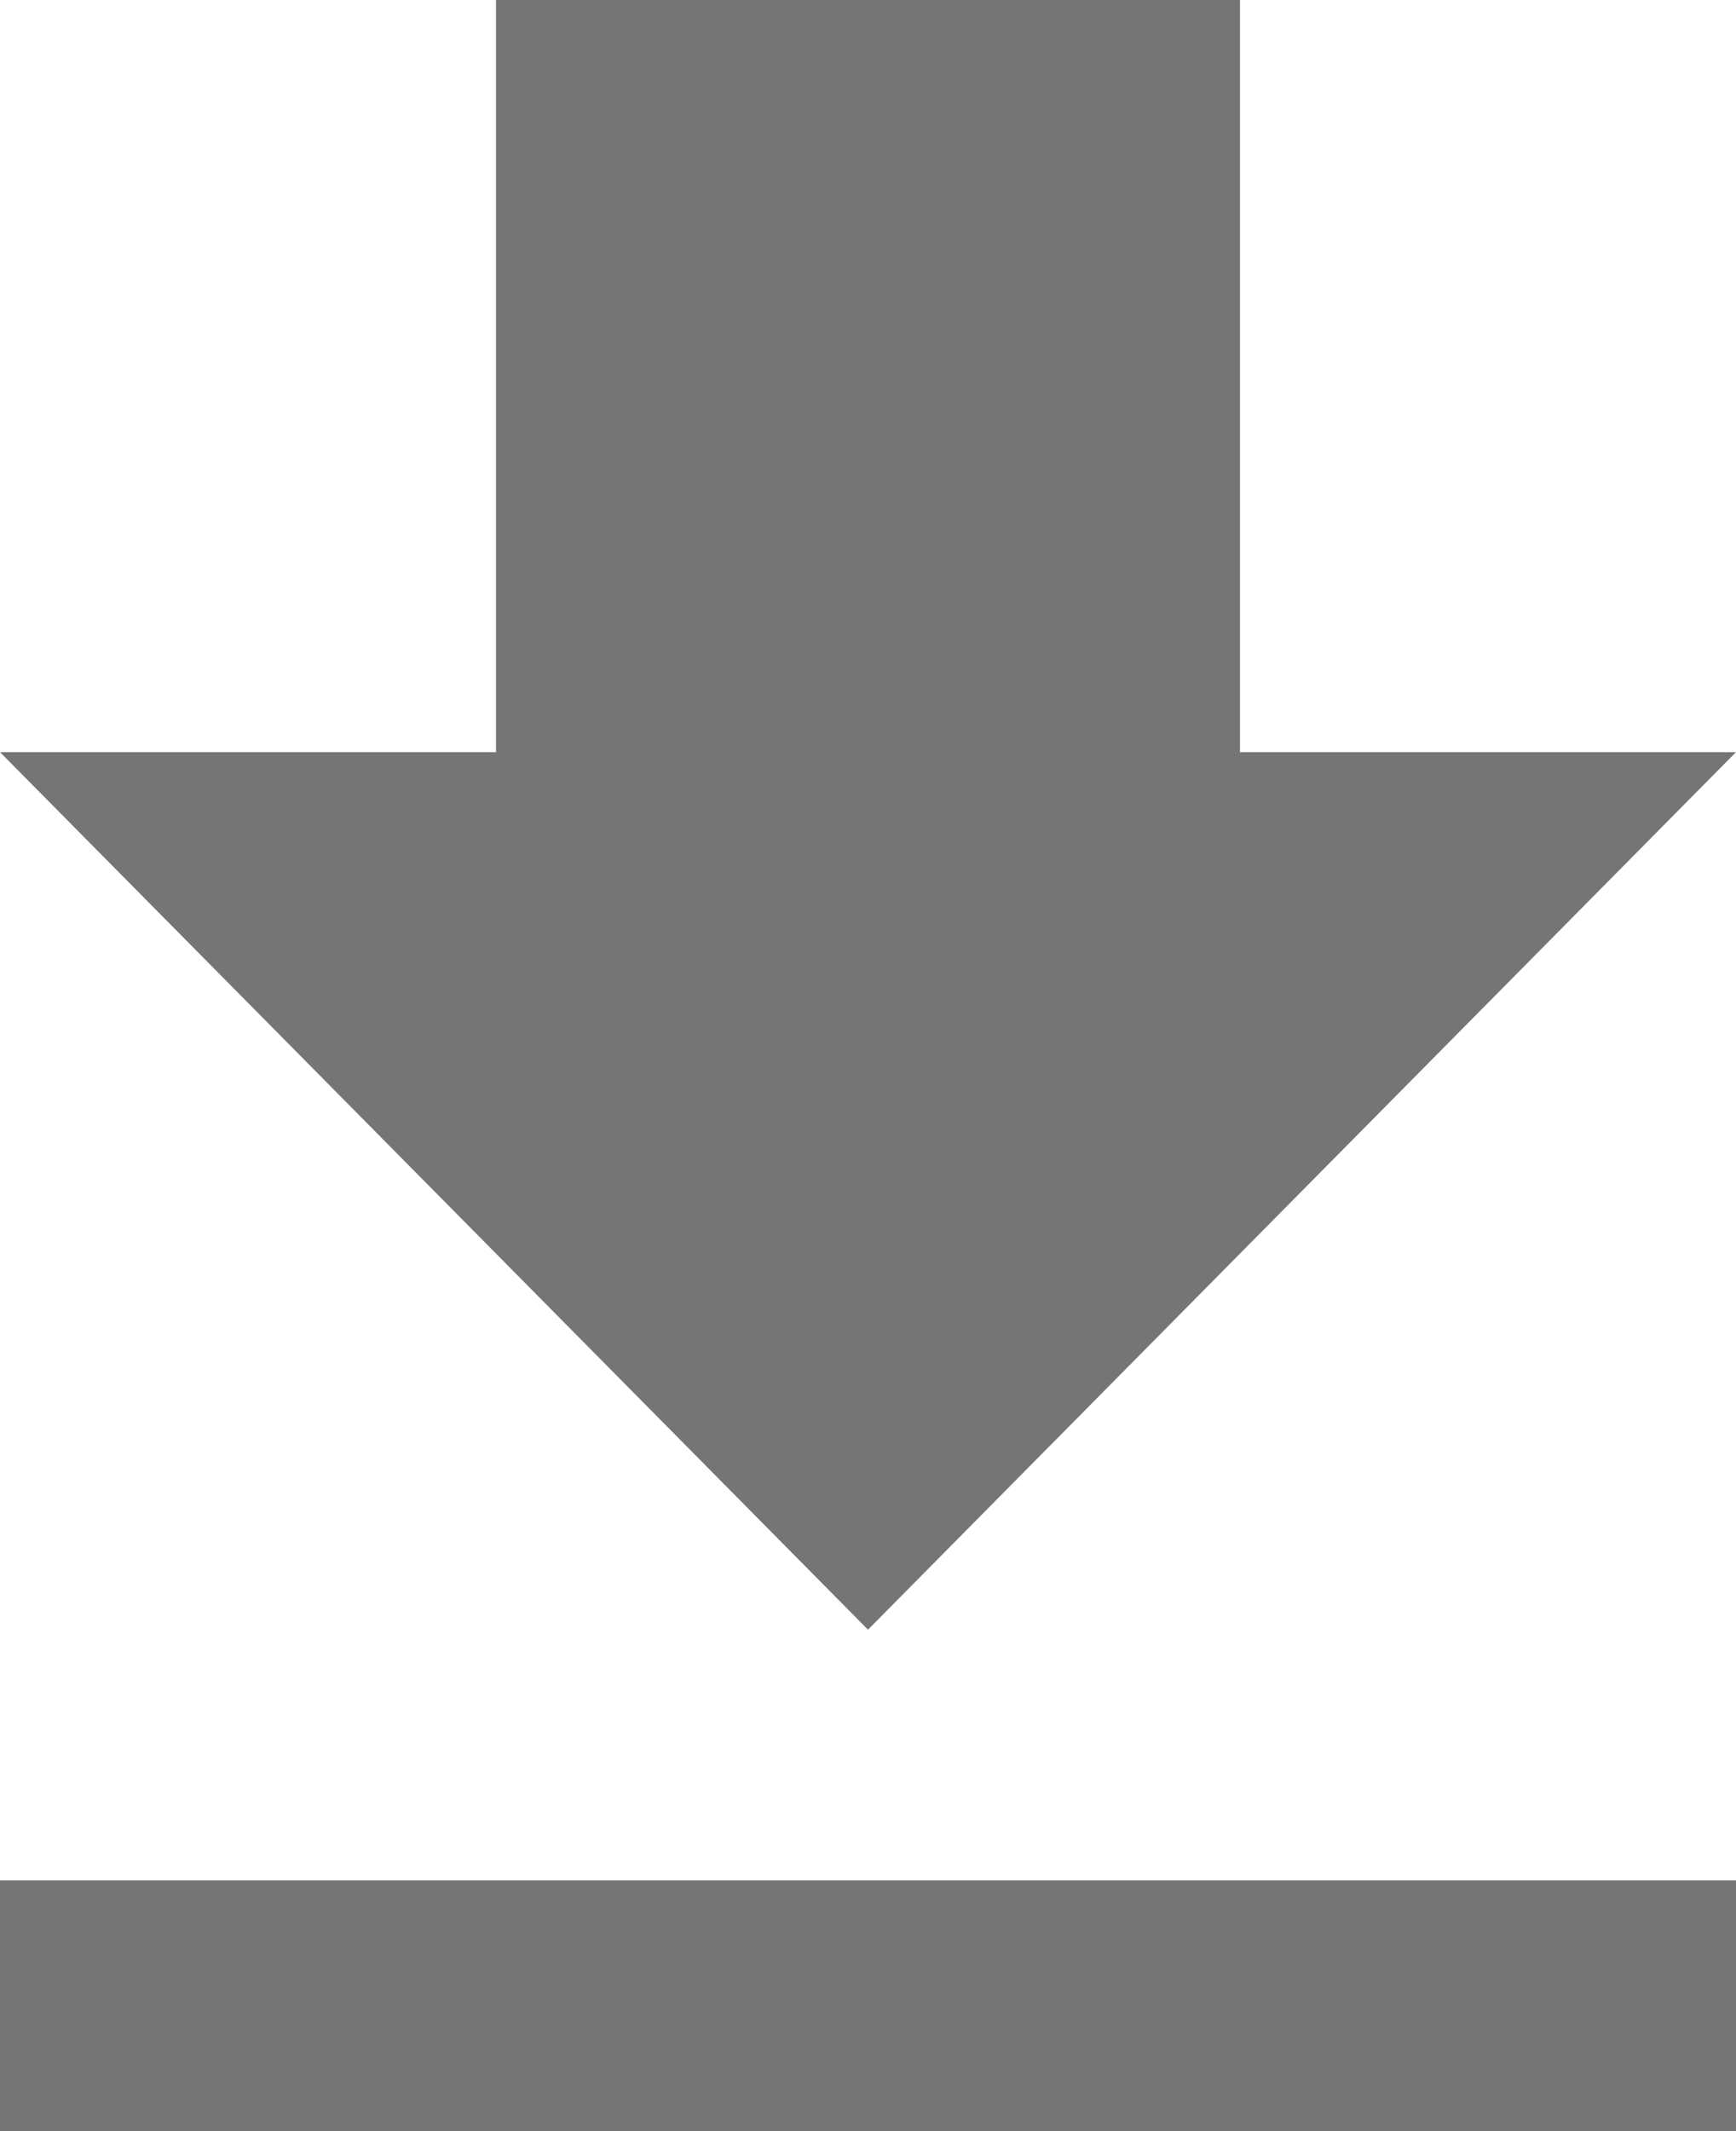 <svg width="22" height="27" viewBox="0 0 22 27" fill="none" xmlns="http://www.w3.org/2000/svg">
<g id="Vector">
<path id="Vector_2" d="M0 27H22V23.823H0M22 9.529H15.714V0H6.286V9.529H0L11 20.647L22 9.529Z" fill="#757575"/>
</g>
</svg>

